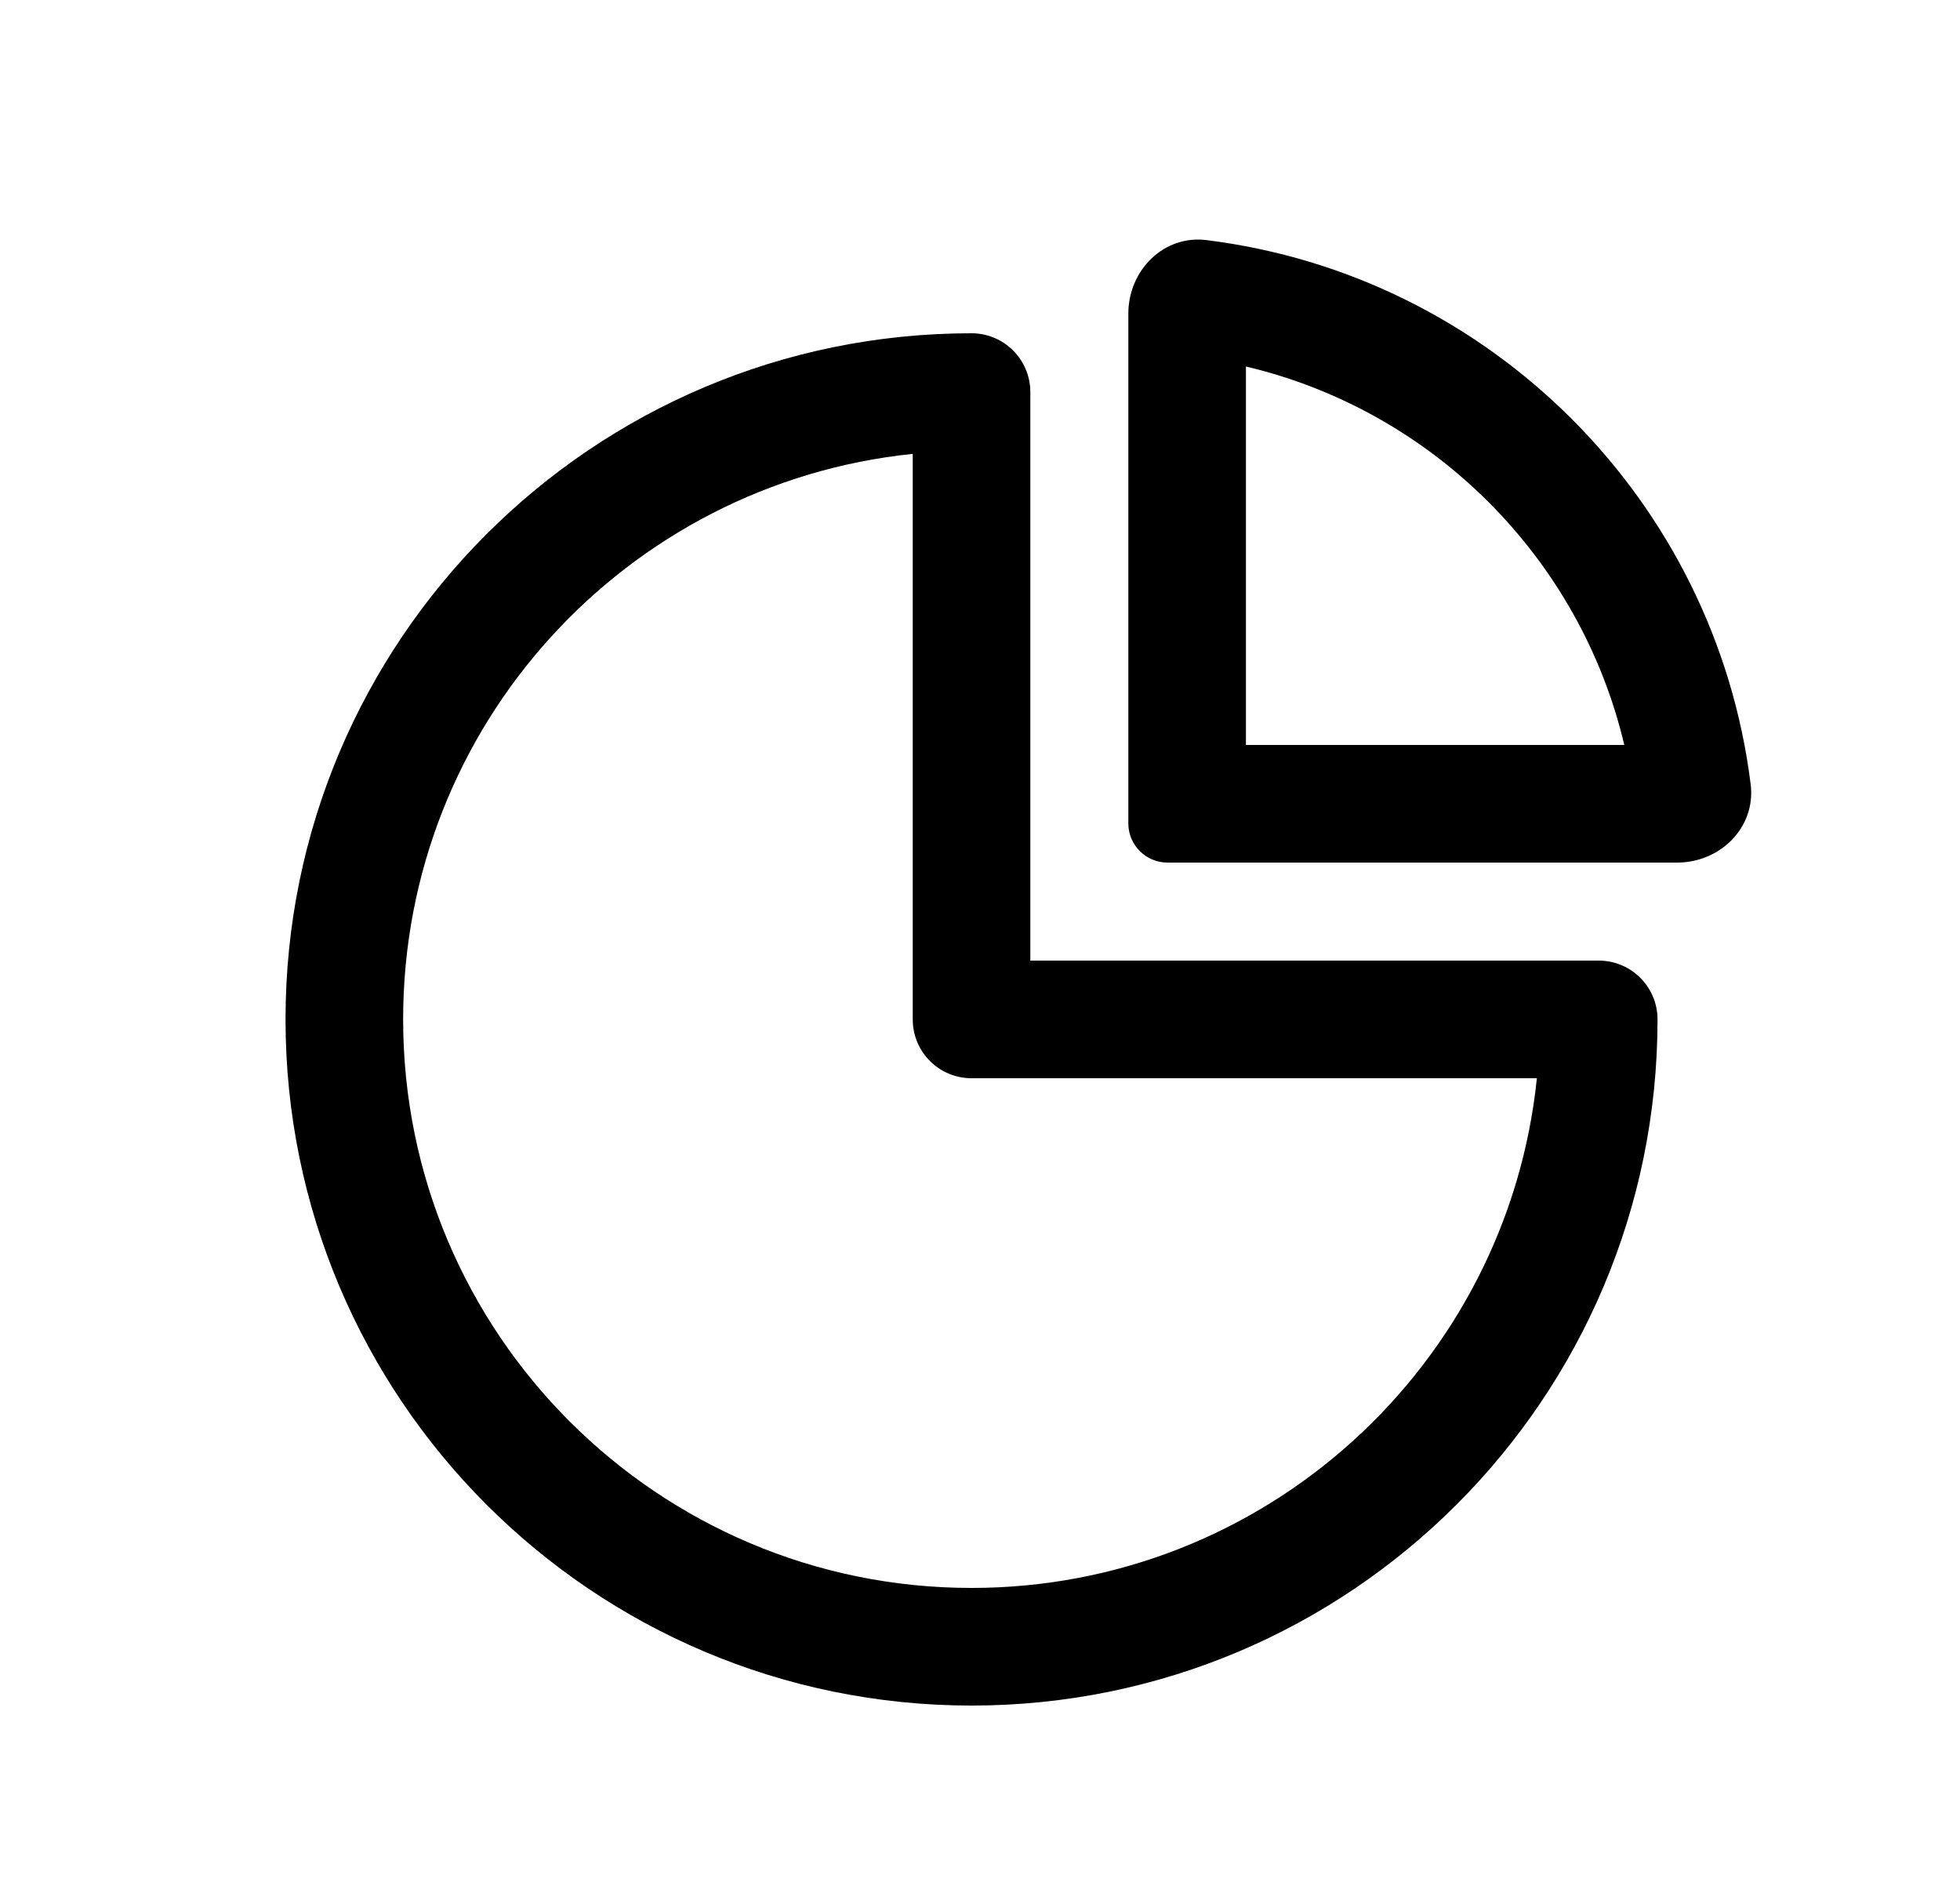 <svg width="25" height="24" viewBox="0 0 25 24" fill="none" xmlns="http://www.w3.org/2000/svg">
<path fill-rule="evenodd" clip-rule="evenodd" d="M11.642 5.788C7.99 6.164 5.142 9.249 5.142 13C5.142 17.004 8.388 20.25 12.392 20.25C16.142 20.25 19.228 17.402 19.603 13.75H12.392C11.977 13.75 11.642 13.414 11.642 13V5.788ZM3.642 13C3.642 8.167 7.559 4.25 12.392 4.25C12.806 4.25 13.142 4.586 13.142 5V12.25H20.392C20.806 12.25 21.142 12.586 21.142 13C21.142 17.832 17.224 21.75 12.392 21.75C7.559 21.75 3.642 17.832 3.642 13Z" fill="black"/>
<path fill-rule="evenodd" clip-rule="evenodd" d="M15.892 4.674V9.5H20.718C20.155 7.116 18.276 5.237 15.892 4.674ZM15.39 3.062C19.01 3.512 21.879 6.382 22.33 10.002C22.398 10.55 21.944 11 21.392 11H14.892C14.616 11 14.392 10.776 14.392 10.5V4C14.392 3.448 14.842 2.993 15.39 3.062Z" fill="black"/>
</svg>
